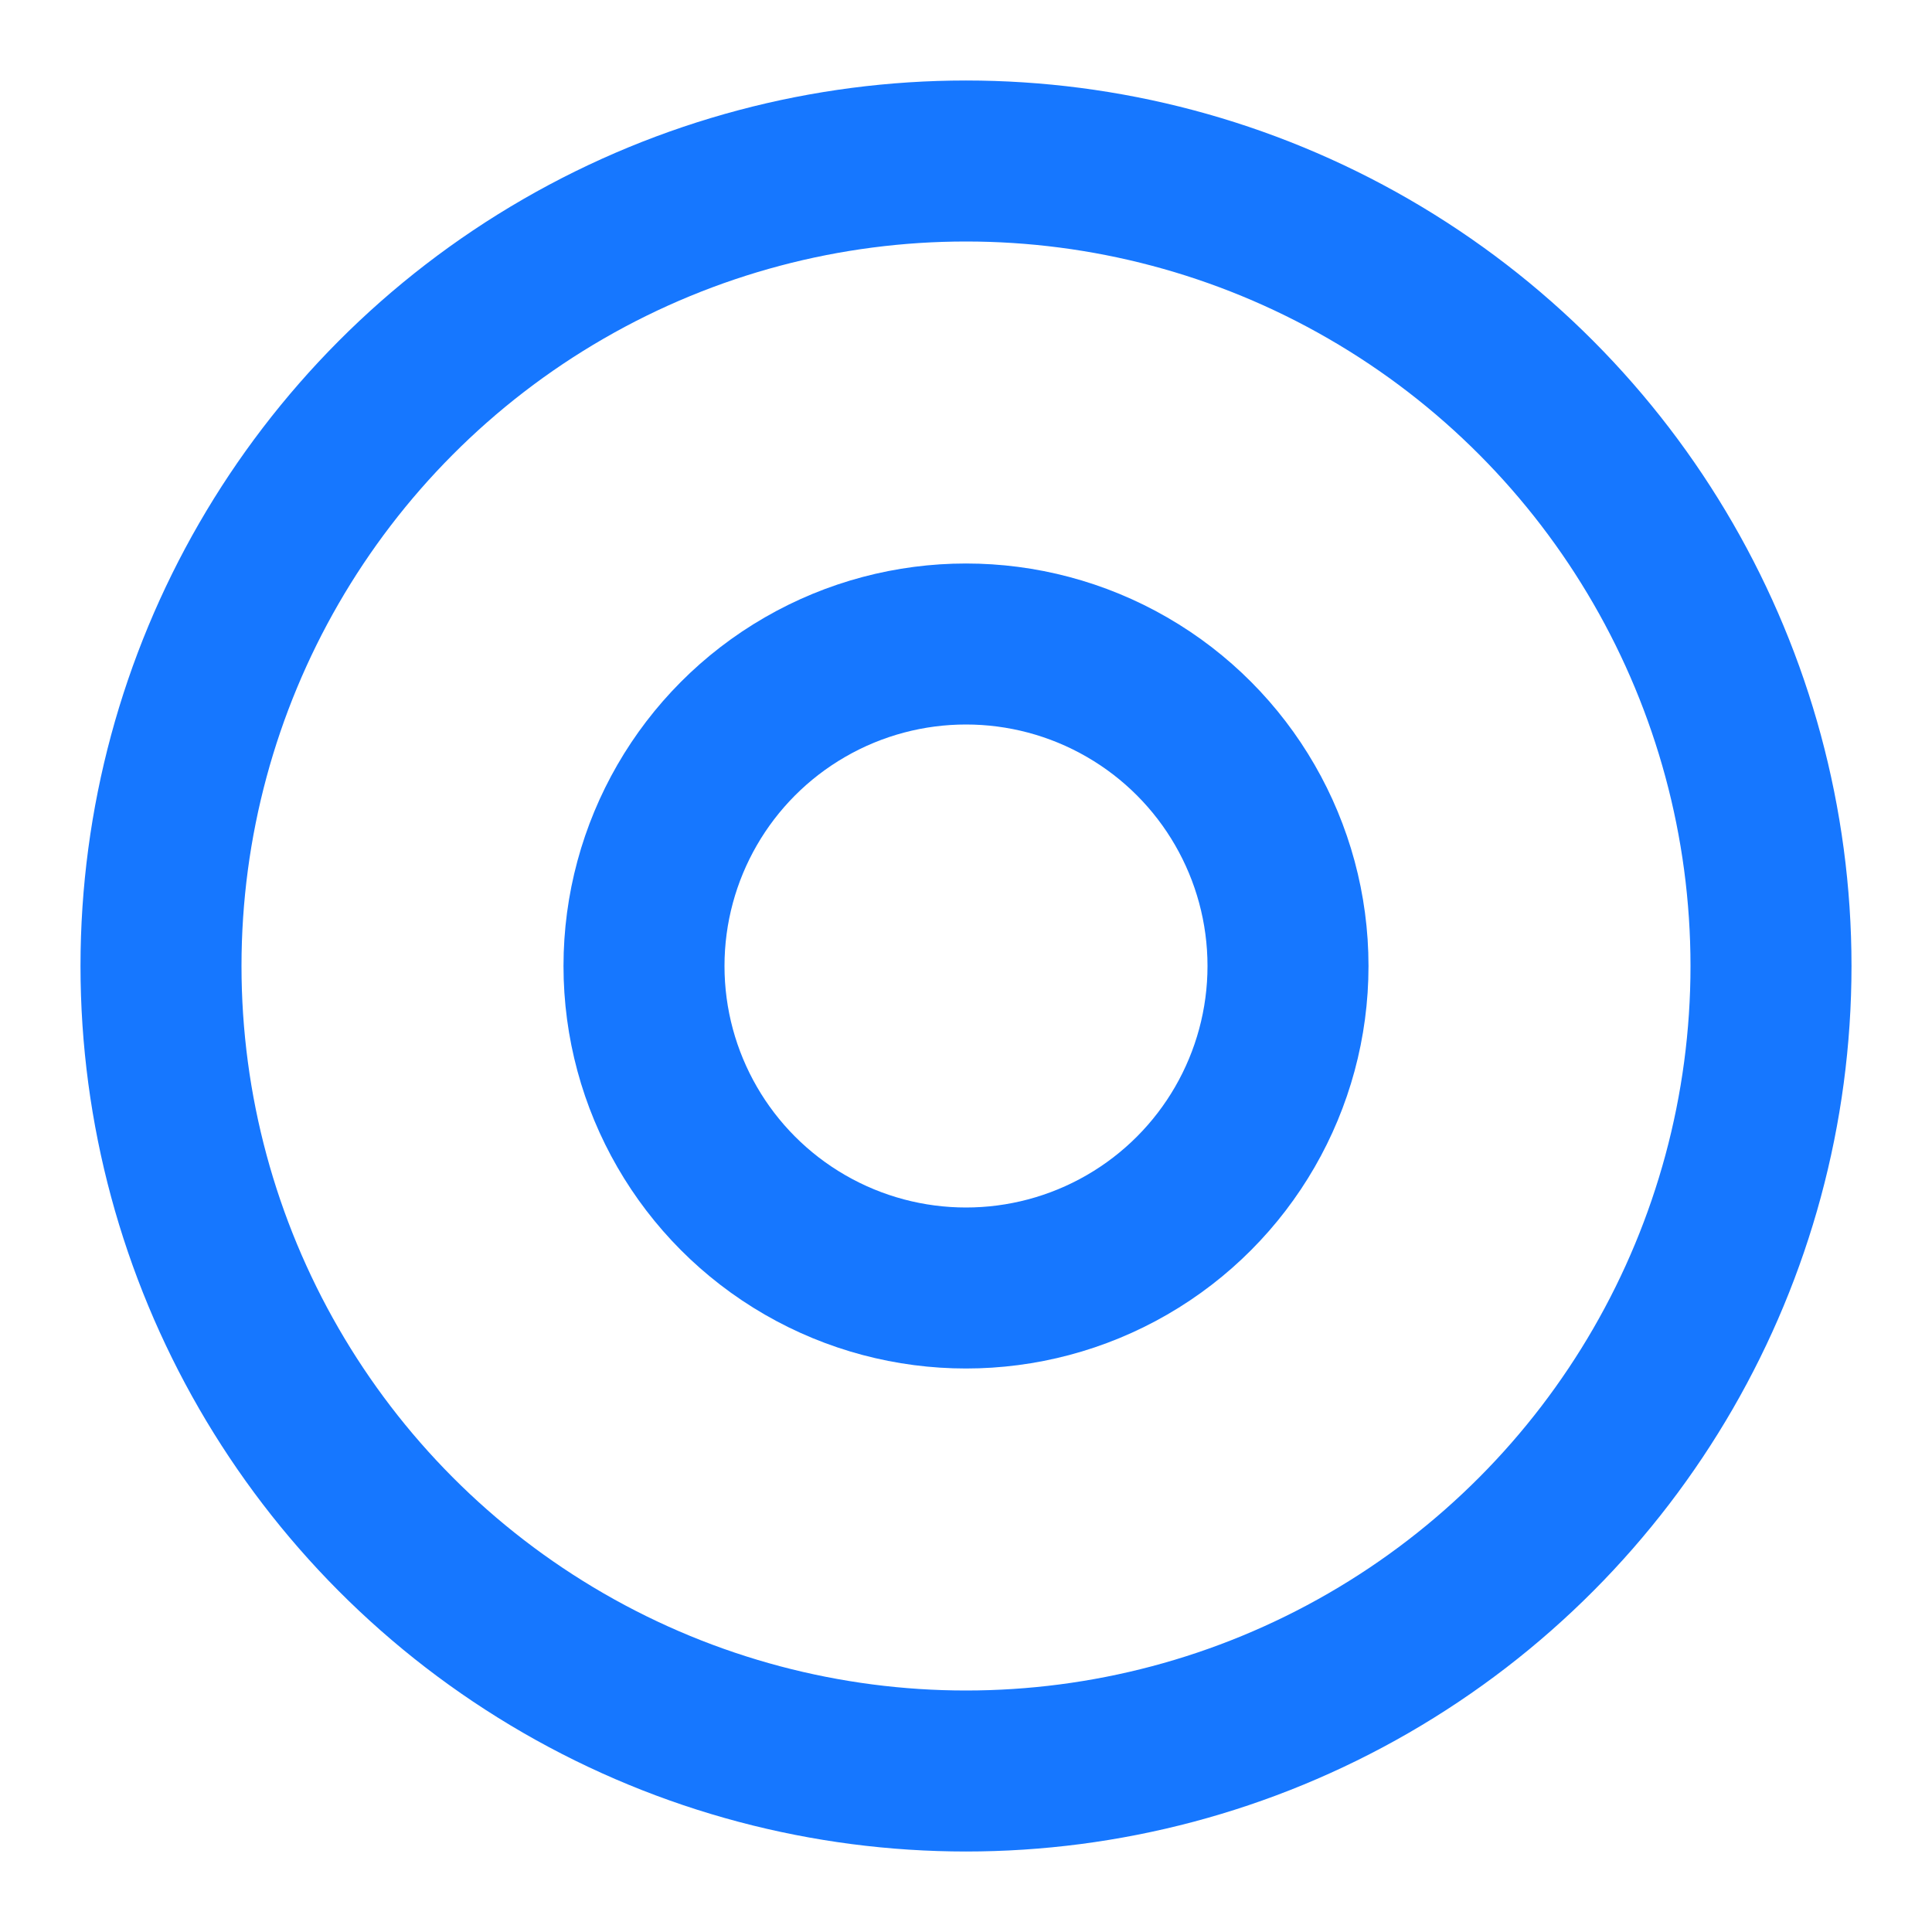 <?xml version="1.0" encoding="UTF-8"?><svg width="24" height="24" viewBox="0 0 48 48" fill="none" xmlns="http://www.w3.org/2000/svg"><circle cx="24" cy="24" r="20" fill="none" stroke="#1677ff" stroke-width="4"/><circle cx="24" cy="24" r="8" fill="none" stroke="#1677ff" stroke-width="4" stroke-linecap="round" stroke-linejoin="round"/></svg>